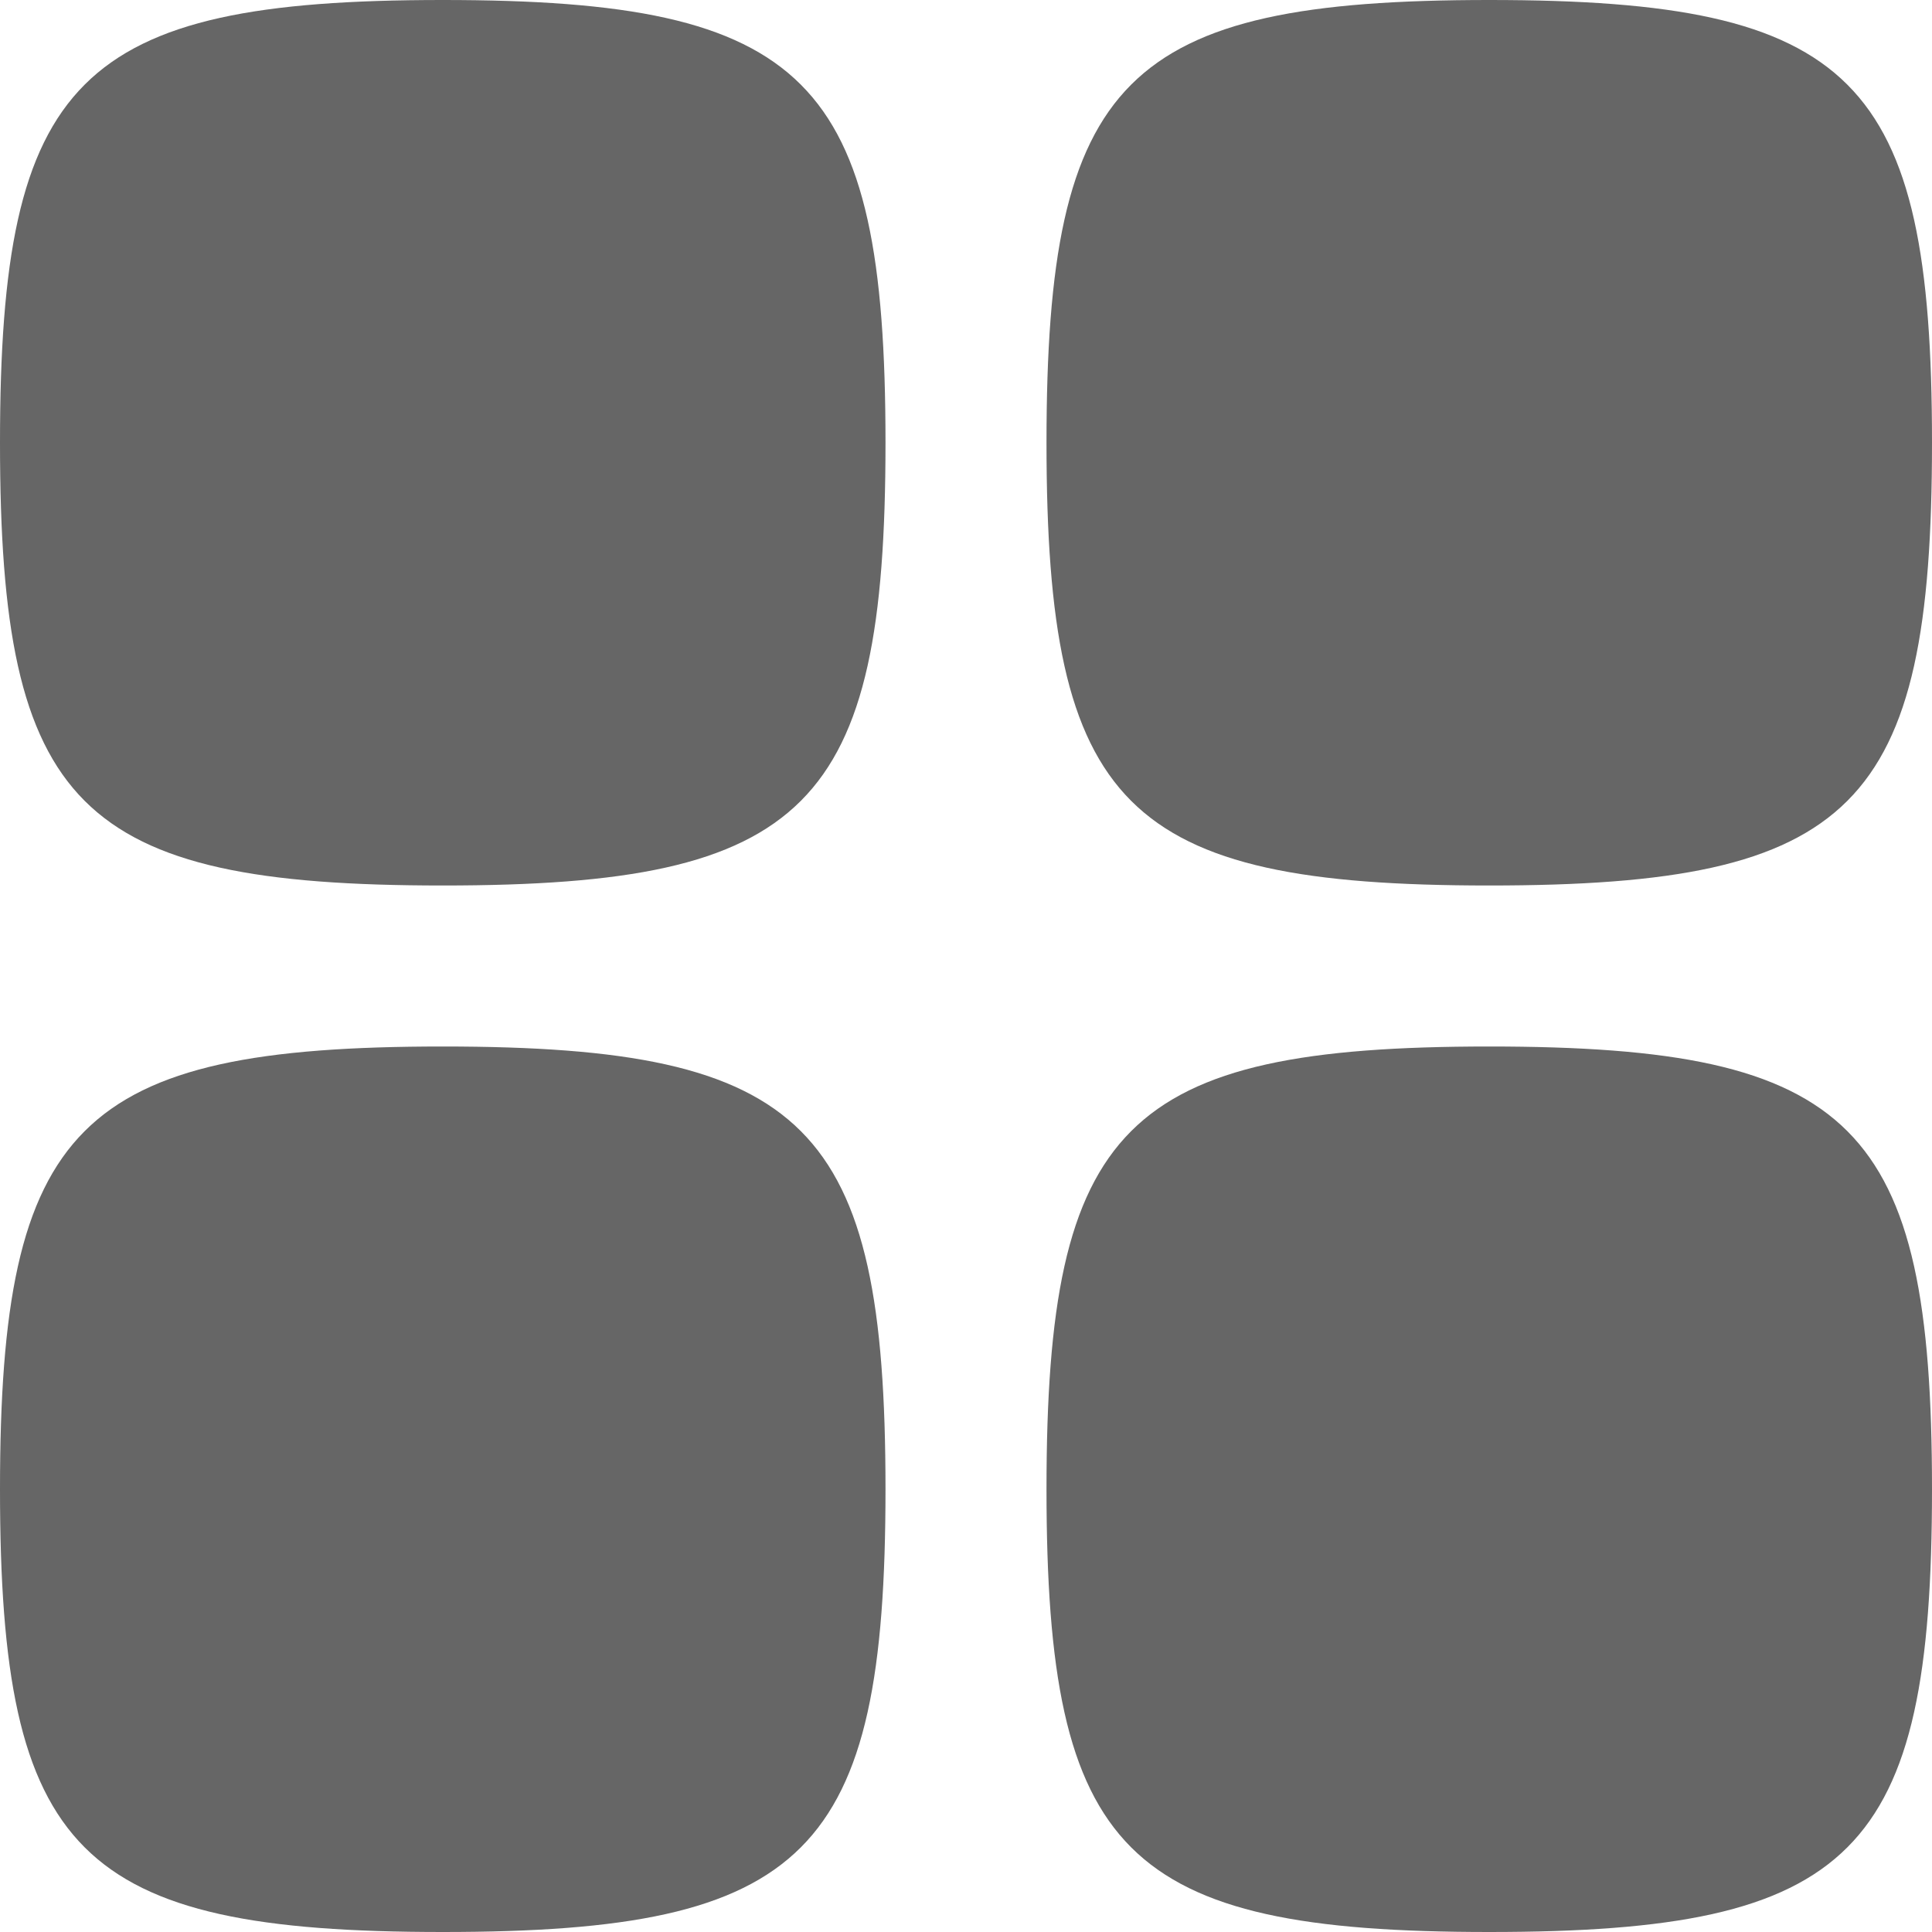 <svg width="18" height="18" viewBox="0 0 24 24" fill="none" xmlns="http://www.w3.org/2000/svg"
    opacity="0.6">
    <path
        d="M0 5.5C0 10.029 0.971 11 5.5 11C10.029 11 11 10.029 11 5.5C11 0.971 10.029 0 5.5 0C0.971 0 0 0.971 0 5.5Z"
        fill="#000000" />
    <path
        d="M0 18.5C0 23.029 0.971 24 5.5 24C10.029 24 11 23.029 11 18.5C11 13.971 10.029 13 5.5 13C0.971 13 0 13.971 0 18.5Z"
        fill="#000000" />
    <path
        d="M13 5.5C13 10.029 13.971 11 18.5 11C23.029 11 24 10.029 24 5.5C24 0.971 23.029 0 18.5 0C13.971 0 13 0.971 13 5.5Z"
        fill="#000000" />
    <path
        d="M13 18.5C13 23.029 13.971 24 18.5 24C23.029 24 24 23.029 24 18.5C24 13.971 23.029 13 18.5 13C13.971 13 13 13.971 13 18.5Z"
        fill="#000000" />
</svg>
    